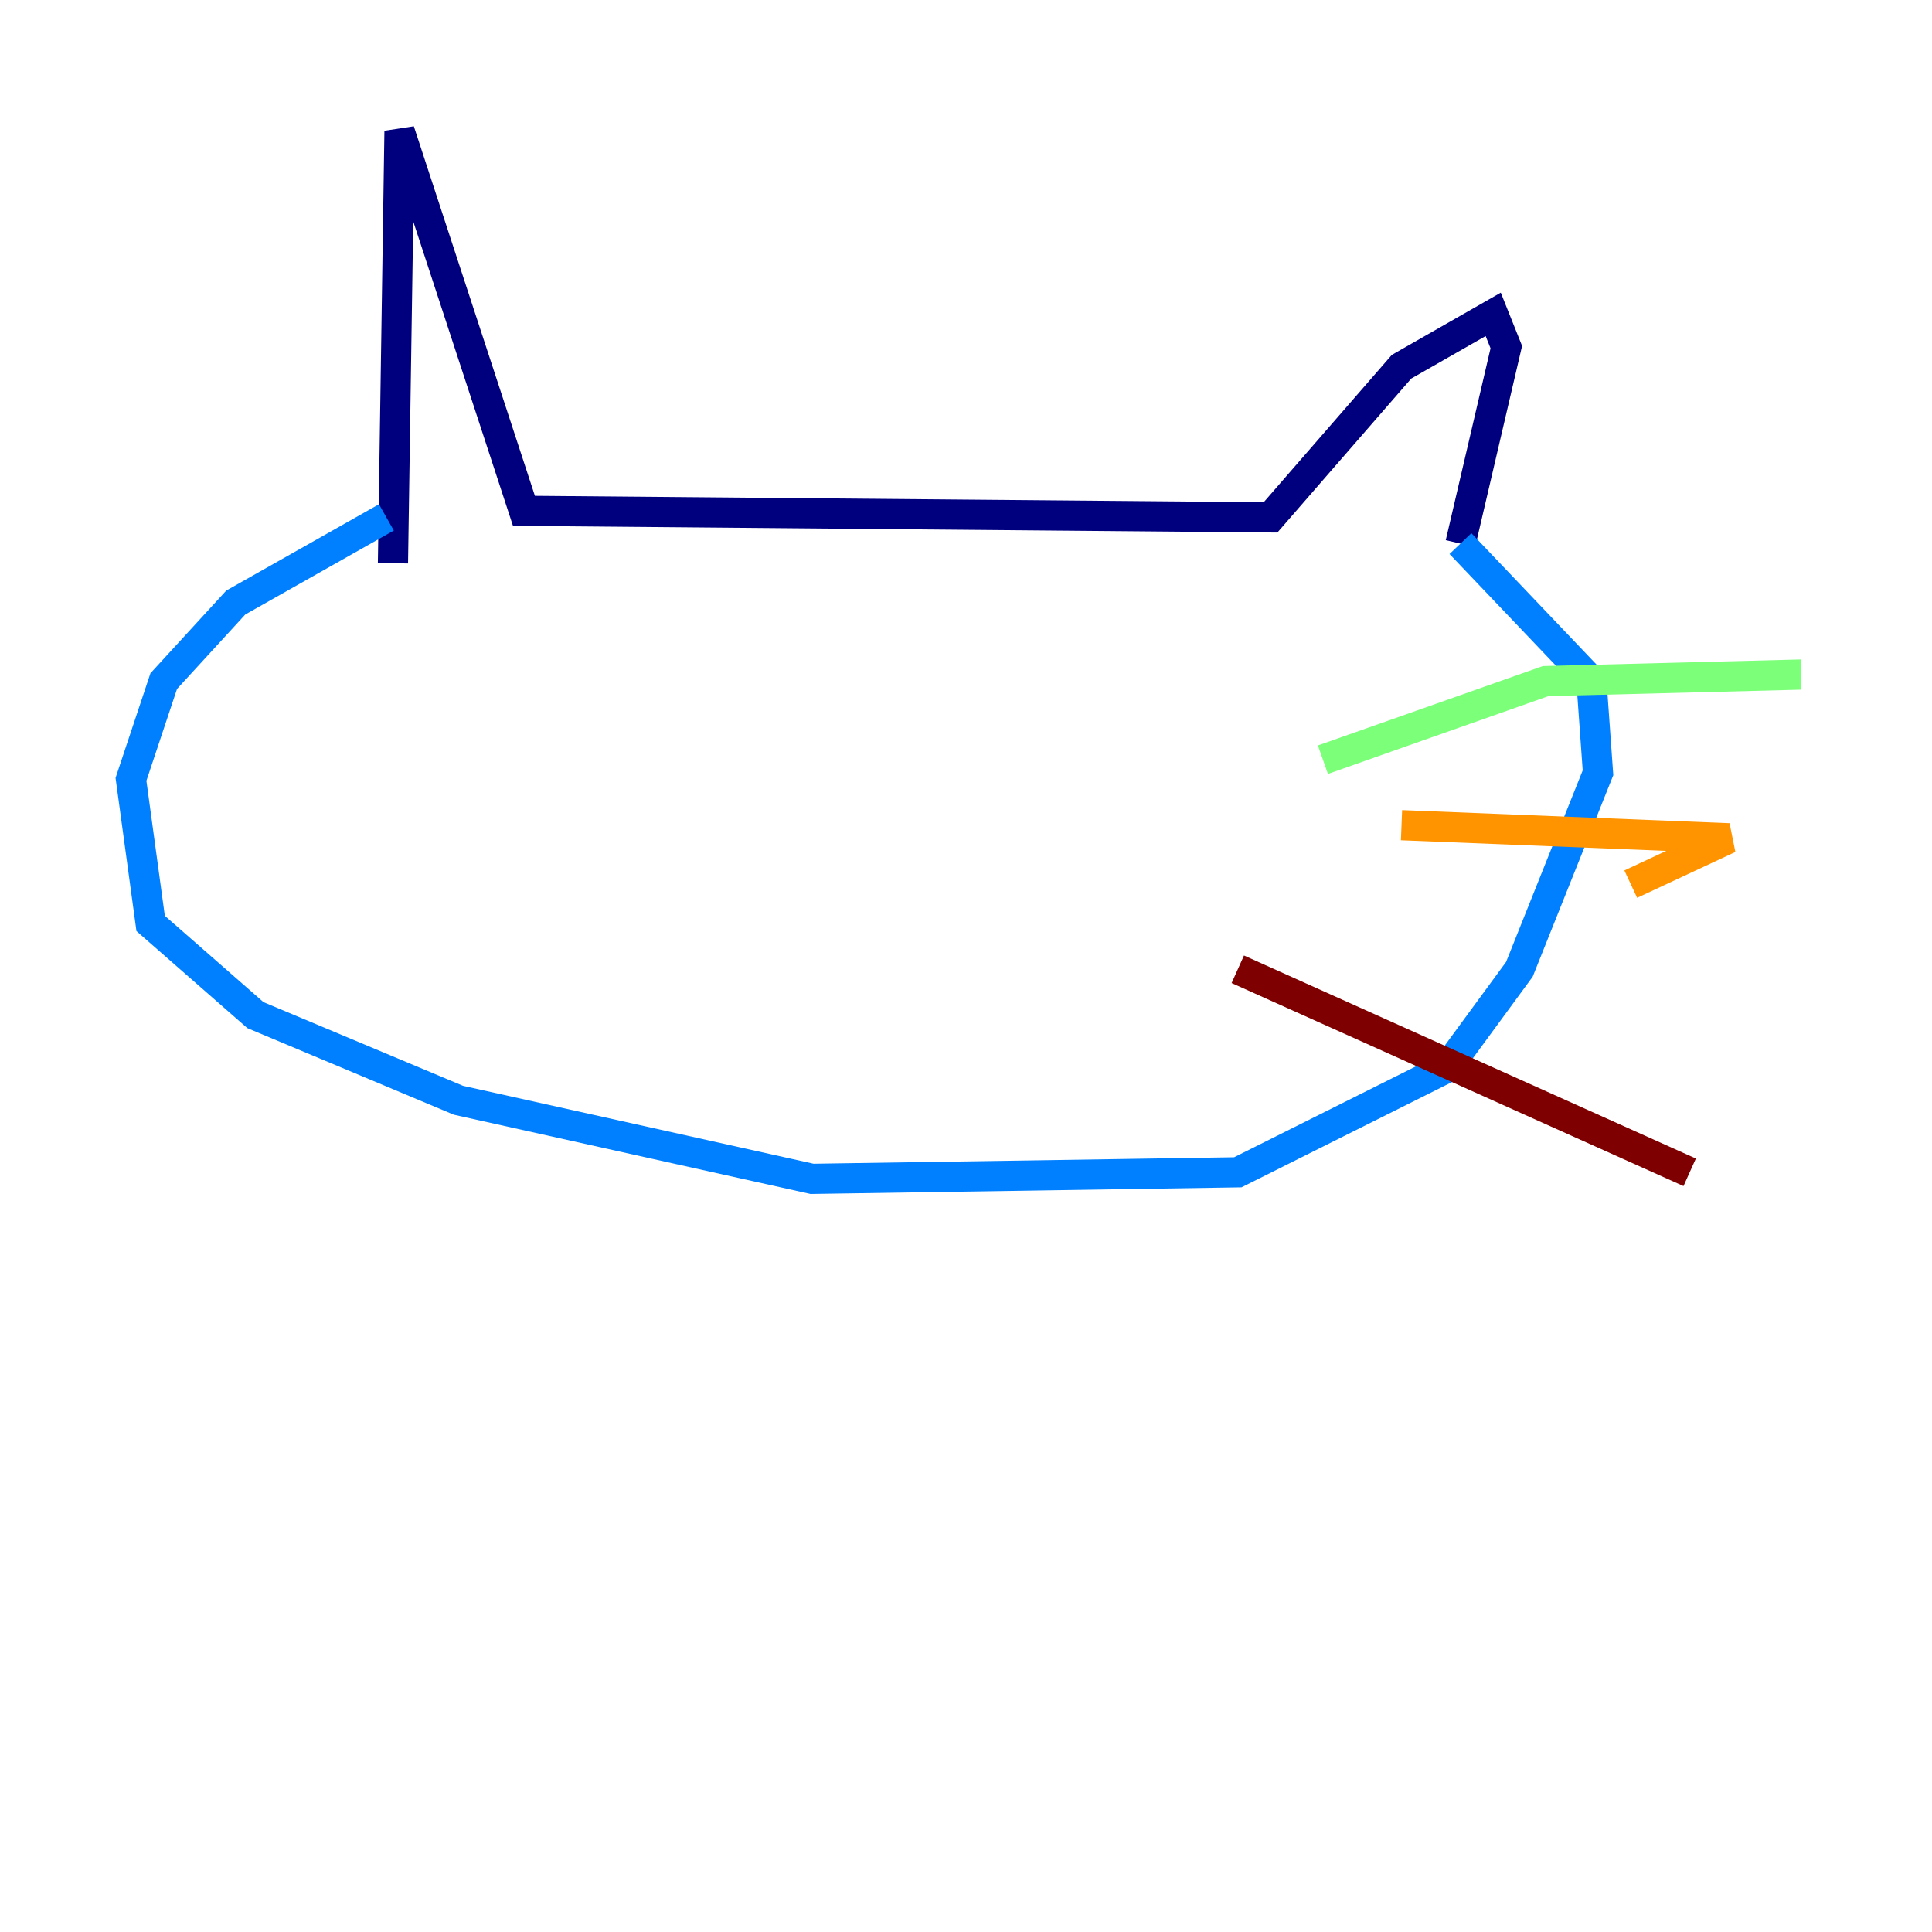 <?xml version="1.0" encoding="utf-8" ?>
<svg baseProfile="tiny" height="128" version="1.2" viewBox="0,0,128,128" width="128" xmlns="http://www.w3.org/2000/svg" xmlns:ev="http://www.w3.org/2001/xml-events" xmlns:xlink="http://www.w3.org/1999/xlink"><defs /><polyline fill="none" points="26.034,37.315 26.468,8.678 34.712,33.844 84.176,34.278 92.854,24.298 98.929,20.827 99.797,22.997 96.759,36.014" stroke="#00007f" stroke-width="2" /><polyline fill="none" points="25.6,34.278 15.62,39.919 10.848,45.125 8.678,51.634 9.98,61.18 16.922,67.254 30.373,72.895 53.803,78.102 82.007,77.668 95.891,70.725 100.664,64.217 105.871,51.2 105.437,45.125 96.759,36.014" stroke="#0080ff" stroke-width="2" /><polyline fill="none" points="87.647,50.332 102.4,45.125 119.322,44.691" stroke="#7cff79" stroke-width="2" /><polyline fill="none" points="92.854,54.671 114.549,55.539 108.041,58.576" stroke="#ff9400" stroke-width="2" /><polyline fill="none" points="82.007,64.217 111.946,77.668" stroke="#7f0000" stroke-width="2" /></svg>